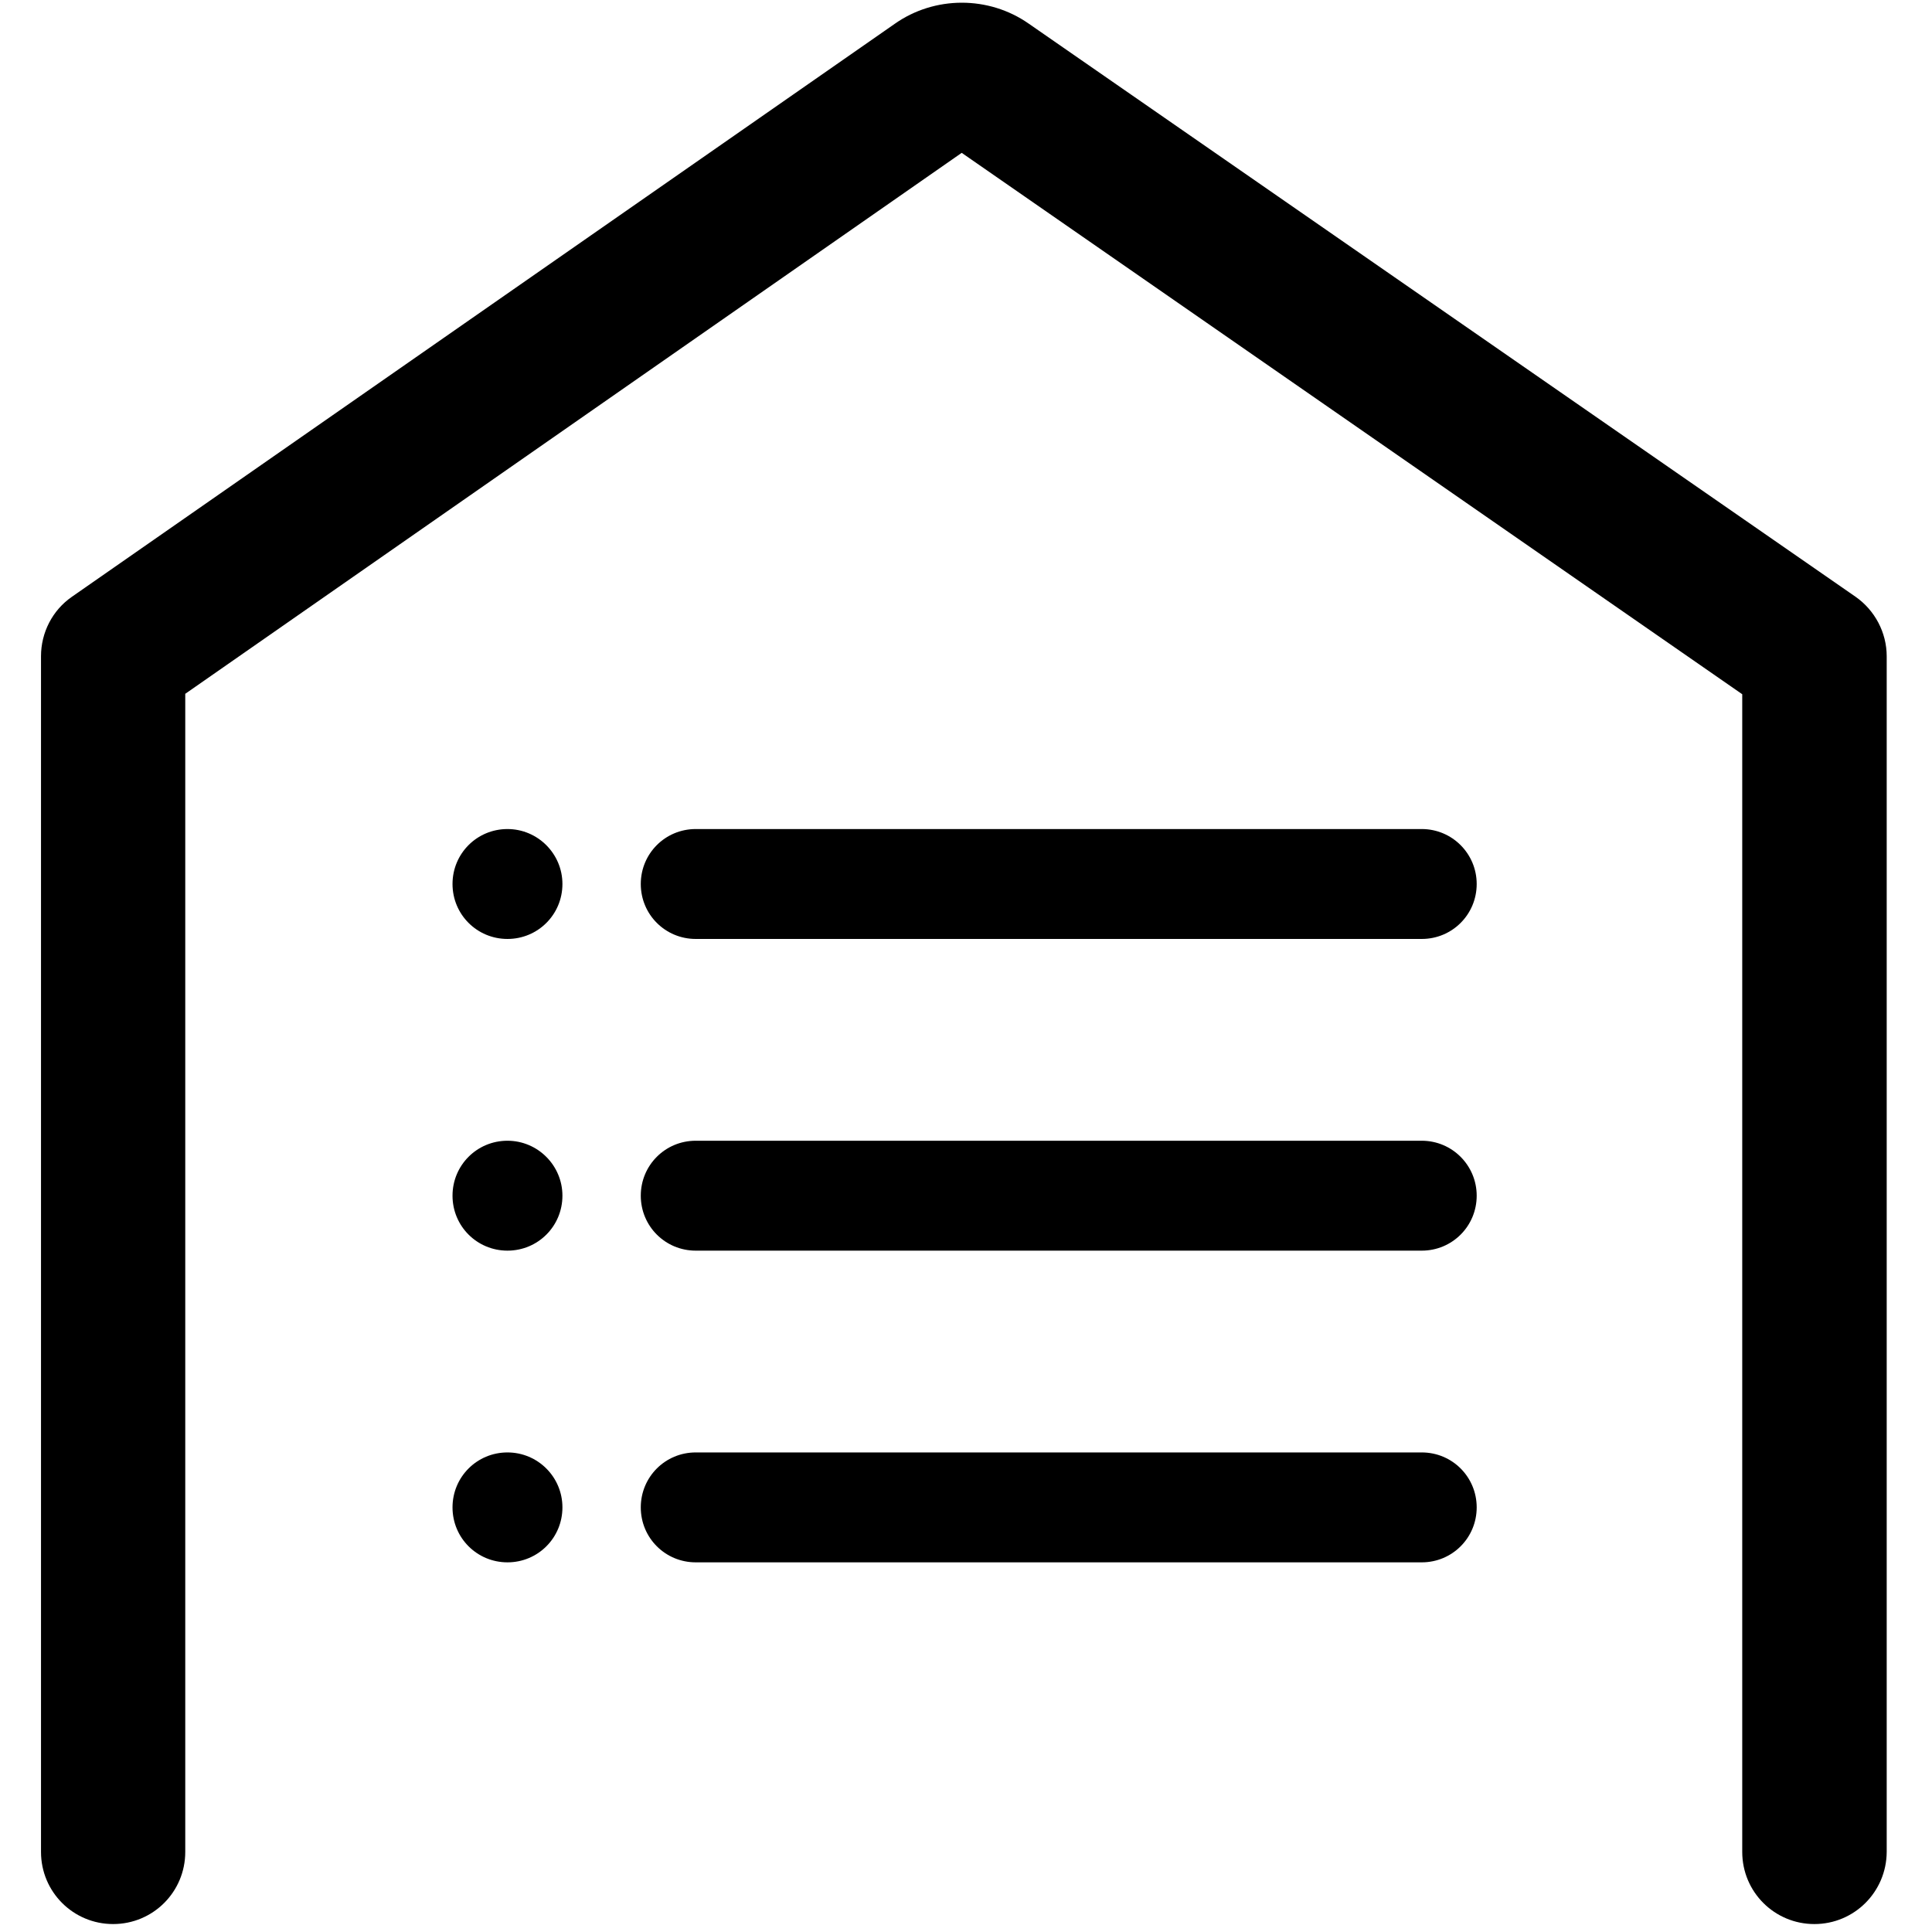 <?xml version="1.0" standalone="no"?><!DOCTYPE svg PUBLIC "-//W3C//DTD SVG 1.1//EN" "http://www.w3.org/Graphics/SVG/1.1/DTD/svg11.dtd"><svg class="icon" width="200px" height="200.00px" viewBox="0 0 1024 1024" version="1.1" xmlns="http://www.w3.org/2000/svg"><path d="M961.65 1019.79c-21.163 0-38.229-17.067-38.229-38.229V367.957L509.724 81.01l-411.534 286.72v613.831c0 21.163-17.067 38.229-38.229 38.229s-38.229-17.067-38.229-38.229v-633.742c0-12.516 6.03-24.348 16.384-31.516L474.226 12.629C495.388-2.276 524.06-2.276 545.223 12.516l438.272 303.787c10.24 7.168 16.498 19.001 16.498 31.516v633.742c-0.114 21.163-17.18 38.229-38.343 38.229z m0 0"  /><path d="M268.971 439.41c-16.156 0-29.127 12.971-29.127 29.127s12.971 29.127 29.127 29.127S298.098 484.693 298.098 468.537c0-16.043-13.084-29.127-29.127-29.127z m484.58 0H368.754c-16.156 0-29.127 12.971-29.127 29.127s12.971 29.127 29.127 29.127h384.796c16.156 0 29.127-12.971 29.127-29.127 0-16.043-12.971-29.127-29.127-29.127zM268.971 604.615c-16.156 0-29.127 12.971-29.127 29.127 0 16.156 12.971 29.127 29.127 29.127S298.098 649.899 298.098 633.742c0-16.043-13.084-29.127-29.127-29.127z m484.58 0H368.754c-16.156 0-29.127 12.971-29.127 29.127 0 16.156 12.971 29.127 29.127 29.127h384.796c16.156 0 29.127-12.971 29.127-29.127 0-16.043-12.971-29.127-29.127-29.127zM268.971 769.82c-16.156 0-29.127 12.971-29.127 29.127 0 16.156 12.971 29.127 29.127 29.127s29.127-12.971 29.127-29.127c0-16.156-13.084-29.127-29.127-29.127z m484.58 0H368.754c-16.156 0-29.127 12.971-29.127 29.127 0 16.156 12.971 29.127 29.127 29.127h384.796c16.156 0 29.127-12.971 29.127-29.127 0-16.156-12.971-29.127-29.127-29.127z m0 0"  /></svg>